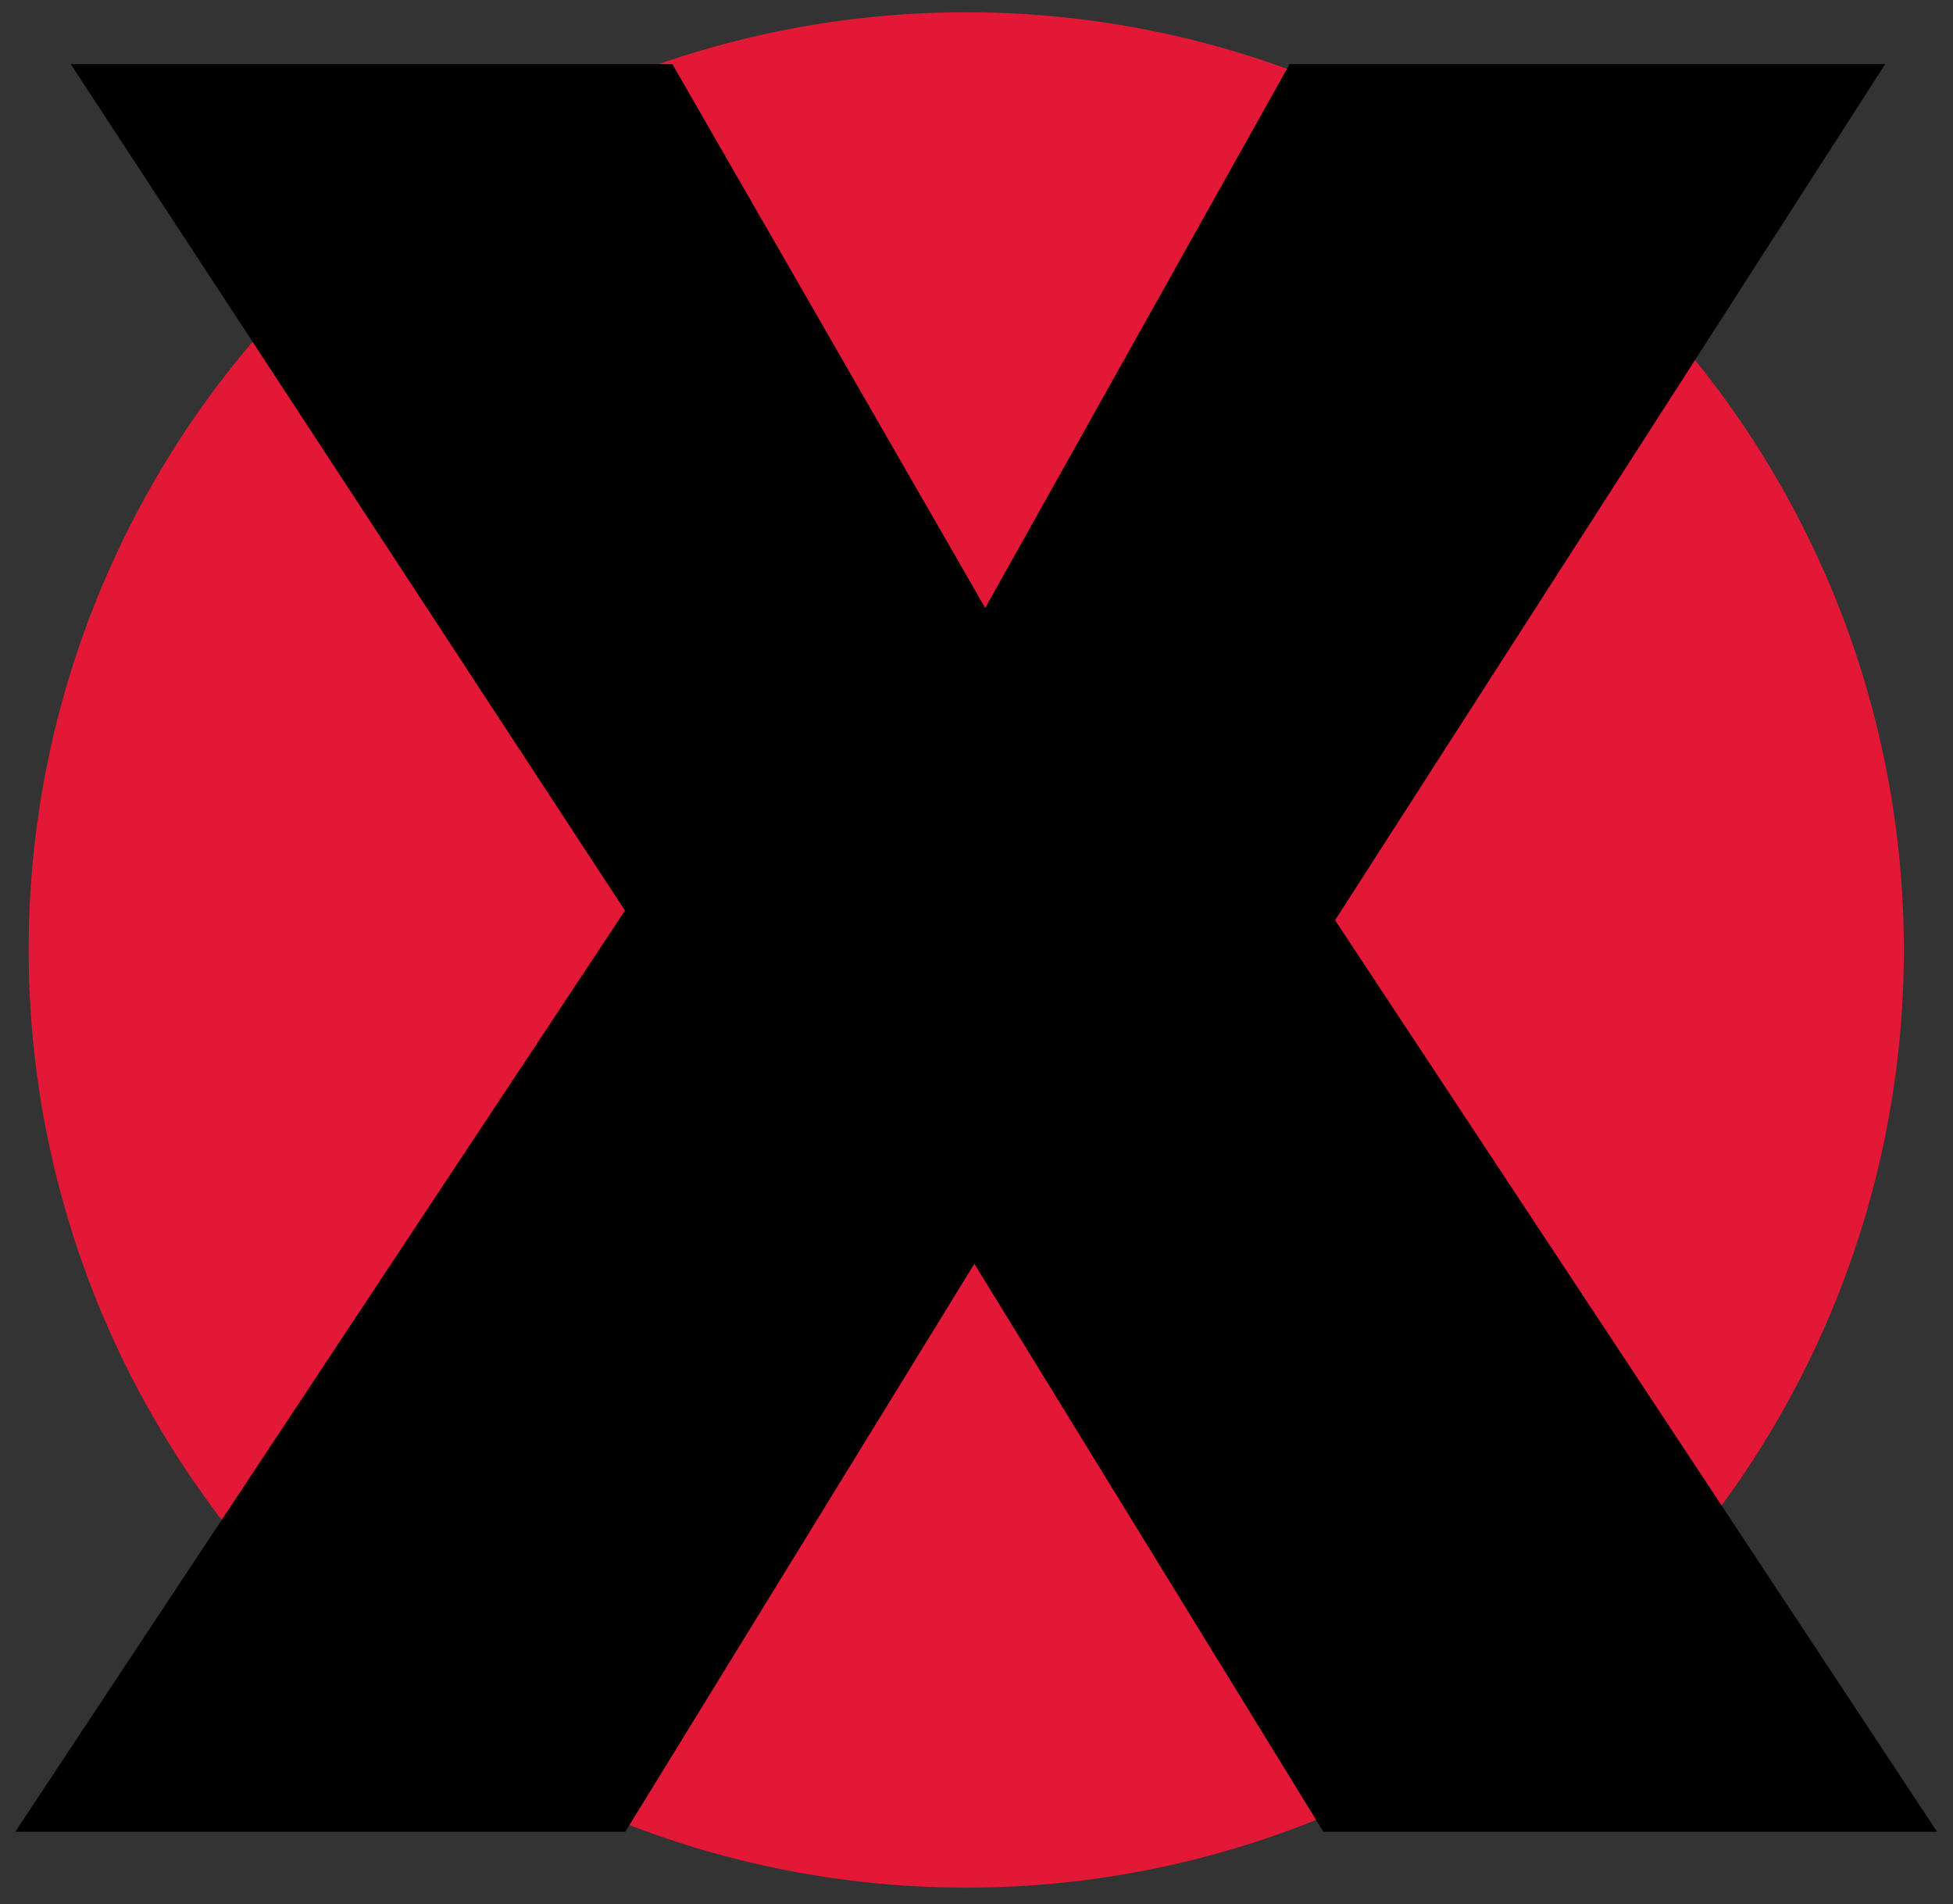 <?xml version="1.0" encoding="utf-8"?>
<!-- Generator: Adobe Illustrator 13.0.2, SVG Export Plug-In . SVG Version: 6.00 Build 14948)  -->
<!DOCTYPE svg PUBLIC "-//W3C//DTD SVG 1.1//EN" "http://www.w3.org/Graphics/SVG/1.1/DTD/svg11.dtd">
<svg version="1.1" id="Layer_1" xmlns="http://www.w3.org/2000/svg" xmlns:xlink="http://www.w3.org/1999/xlink" x="0px" y="0px"
	 width="115.999px" height="113.081px" viewBox="50.083 230.349 115.999 113.081"
	 enable-background="new 50.083 230.349 115.999 113.081" xml:space="preserve">
<rect x="50.083" y="230.349" width="115.999" height="113.081" fill="#333333" stroke="none"/>
<polyline fill="#010202" points="74.686,72.817 63.827,72.817 71.143,35.188 82.001,35.188 74.686,72.817 "/>
<path fill="#010202" d="M51.347,72.817c-0.029-1.262,0.119-2.578,0.372-3.895c-2.821,3.235-6.185,4.442-10.023,4.442
	c-5.212,0-9.211-2.855-8.122-8.449c0.862-4.444,4.896-7.403,9.024-8.613c3.778-1.095,7.65-1.536,11.368-1.756l0.042-0.216
	c0.493-2.525,0.024-3.511-2.607-3.511c-2.141,0-4.292,0.946-5.08,3.306l-8.331,0.008c1.524-7.289,8.331-9.896,15.019-9.896
	c3.292,0,7.429,0.435,9.788,2.413c3.177,2.578,2.03,6.2,1.255,10.202l-1.909,9.82c-0.406,2.085-0.756,4.171-0.319,6.146H51.347
	 M52.963,59.708c-2.687,0.273-7.234,1.098-7.896,4.498c-0.351,1.809,0.651,2.576,2.352,2.576c4.112,0,4.84-3.456,5.436-6.527
	L52.963,59.708z"/>
<path fill="#E31837" d="M85.378,57.216c-0.512,2.657-1.031,5.336-1.031,5.336l-0.042,0.221c-0.306,1.563-0.656,3.041-0.601,4.403
	c0.005,0.13-0.023,0.234-0.145,0.255c-0.016-0.074-0.026-0.148-0.04-0.224c0,0.005,0,0.011,0,0.013
	c-0.646-3.396-0.988-6.9-0.988-10.487c0-1.623,0.071-3.229,0.208-4.816h3.926L85.378,57.216 M133.002,64.205
	c-0.355,1.81,0.648,2.578,2.35,2.578c4.115,0,4.84-3.456,5.438-6.527l0.108-0.551C138.212,59.981,133.661,60.804,133.002,64.205z
	 M84.121,69.478c0.011,0.111,0.056,0.248,0.143,0.471c0.105,0.191,0.227,0.382,0.361,0.562c1.695,2.307,4.31,3.238,7.292,2.855
	l6.577-0.825l1.524-7.84c-1.094,0.271-2.18,0.493-3.222,0.493c-2.578,0-2.051-1.592-1.655-3.623l1.879-9.654h5.484l1.387-7.134
	h-5.597l1.824-9.601H90.88l-2.399,9.601h-4.667c5.473-25.092,27.818-43.889,54.552-43.889c26.741,0,49.093,18.802,54.558,43.904
	c-1.139-0.39-2.408-0.562-3.633-0.562c-3.4,0-6.895,1.316-8.831,4.498h-0.104l0.765-3.952h-10.259l-5.445,28.033h10.857
	l3.146-16.183c0.448-2.304,1.225-4.882,4.242-4.882c2.357,0,1.898,2.357,1.57,4.06l-3.308,17.002h9.927
	c-6.908,22.996-28.236,39.752-53.483,39.752c-26.041,0-47.922-17.83-54.096-41.949c-0.166-0.557-0.324-1.078-0.398-1.292
	C83.984,69.301,84.086,69.364,84.121,69.478z M157.707,42.1h10.861l1.451-7.461h-10.862L157.707,42.1z M120.943,54.111
	c0.715,0,1.373,0,2.236,0.016l1.909-9.778l-1.46-0.111c-4.271-0.33-6.831,2.413-8.521,6.309h-0.11l1.12-5.763h-9.27l-5.449,28.033
	h10.86l2.367-12.18c0.317-1.646,0.672-3.453,1.705-4.825C117.521,54.222,119.191,54.111,120.943,54.111z M150.075,66.672
	l1.907-9.817c0.779-4.004,1.92-7.626-1.252-10.205c-2.358-1.972-6.498-2.413-9.791-2.413c-6.687,0-13.491,2.607-15.018,9.896
	l8.331-0.008c0.788-2.356,2.938-3.306,5.08-3.306c2.631,0,3.099,0.986,2.606,3.511l-0.043,0.216
	c-3.717,0.223-7.59,0.661-11.367,1.758c-4.129,1.208-8.161,4.167-9.025,8.61c-1.086,5.594,2.91,8.448,8.125,8.448
	c3.838,0,7.199-1.207,10.021-4.444c-0.256,1.317-0.402,2.634-0.375,3.896h10.479C149.32,70.84,149.669,68.758,150.075,66.672z
	 M162.598,72.817l5.448-28.033h-10.86l-5.449,28.033H162.598z"/>
<path fill="#010202" d="M22.016,34.639c-11.847,0-18.81,8.995-20.921,19.856c-2.08,10.695,2.257,18.871,13.556,18.871
	c8.668,0,16.063-5.598,18.749-14.948H22.812c-1.163,3.578-3.108,6.282-6.422,6.282c-5.209,0-4.181-6.422-3.448-10.205
	c0.693-3.564,2.438-11.41,7.54-11.41c3.648,0,4.255,3.512,3.601,7.334h10.703l0.119-0.696h0.032
	C35.991,40.342,31.614,34.639,22.016,34.639"/>
<path fill="#E31837" d="M191.954,75.952c0-2.111,1.711-3.667,3.733-3.667c2,0,3.711,1.556,3.711,3.667
	c0,2.125-1.711,3.68-3.711,3.68C193.665,79.632,191.954,78.077,191.954,75.952 M195.688,79.021c1.662,0,2.973-1.302,2.973-3.067
	c0-1.743-1.311-3.056-2.973-3.056c-1.682,0-2.994,1.312-2.994,3.056C192.691,77.719,194.006,79.021,195.688,79.021z M194.91,78.077
	h-0.645v-4.236h1.615c1.002,0,1.494,0.369,1.494,1.205c0,0.76-0.477,1.089-1.1,1.168l1.207,1.864h-0.723l-1.115-1.835h-0.736
	L194.91,78.077L194.91,78.077z M195.677,75.696c0.546,0,1.031-0.037,1.031-0.69c0-0.524-0.478-0.62-0.923-0.62h-0.875v1.312
	L195.677,75.696L195.677,75.696z"/>
<path fill="#FFFFFF" d="M121.062,54.31c0.715,0,1.373,0,2.236,0.016l1.91-9.778l-1.46-0.111c-4.271-0.33-6.831,2.413-8.522,6.309
	h-0.109l1.119-5.763h-9.27l-5.449,28.034h10.861l2.367-12.18c0.318-1.645,0.672-3.453,1.705-4.824
	C117.643,54.421,119.312,54.31,121.062,54.31z"/>
<polygon fill="#FFFFFF" points="162.718,73.017 168.165,44.983 157.307,44.983 151.855,73.017 "/>
<polygon fill="#FFFFFF" points="157.827,42.299 168.688,42.299 170.141,34.838 159.275,34.838 "/>
<path fill="#FFFFFF" d="M150.195,66.872l1.906-9.818c0.779-4.004,1.92-7.626-1.252-10.205c-2.357-1.972-6.498-2.413-9.791-2.413
	c-6.686,0-13.49,2.607-15.017,9.896l8.331-0.008c0.788-2.356,2.939-3.306,5.08-3.306c2.631,0,3.098,0.986,2.607,3.511l-0.043,0.216
	c-3.718,0.223-7.591,0.661-11.367,1.758c-4.129,1.209-8.162,4.168-9.026,8.611c-1.086,5.594,2.91,8.447,8.125,8.447
	c3.838,0,7.199-1.207,10.022-4.443c-0.256,1.316-0.403,2.633-0.375,3.895h10.479C149.439,71.04,149.789,68.958,150.195,66.872z"/>
<path d="M133.122,64.405c-0.354,1.809,0.647,2.578,2.351,2.578c4.114,0,4.84-3.457,5.438-6.527l0.107-0.551
	C138.332,60.181,133.781,61.003,133.122,64.405z"/>
<g>
	<path d="M14.173,172.246c-0.309-0.79-0.999-1.186-2.07-1.186c-0.835,0-1.542,0.198-2.124,0.593
		c-0.581,0.396-1.107,1.096-1.579,2.101s-0.931,2.361-1.373,4.066c-0.443,1.706-0.94,3.852-1.491,6.437s-0.97,4.731-1.253,6.437
		c-0.284,1.705-0.404,3.061-0.36,4.066s0.272,1.705,0.685,2.1c0.411,0.396,1.034,0.594,1.869,0.594c0.675,0,1.263-0.153,1.766-0.459
		c0.502-0.305,0.949-0.816,1.341-1.535c0.391-0.717,0.765-1.678,1.12-2.881c0.356-1.203,0.729-2.72,1.119-4.551h10.725l-0.609,2.854
		c-0.573,2.693-1.441,4.901-2.603,6.625c-1.162,1.724-2.505,3.08-4.023,4.066c-1.522,0.988-3.163,1.652-4.924,1.992
		c-1.762,0.342-3.536,0.513-5.323,0.513c-3.098,0-5.567-0.342-7.407-1.024c-1.842-0.681-3.147-1.821-3.919-3.42
		c-0.772-1.597-1.096-3.662-0.973-6.193c0.122-2.531,0.566-5.592,1.331-9.183c0.781-3.662,1.691-6.768,2.731-9.318
		c1.04-2.549,2.323-4.613,3.853-6.193s3.34-2.721,5.435-3.42c2.096-0.701,4.574-1.051,7.434-1.051c2.503,0,4.566,0.288,6.192,0.862
		c1.625,0.574,2.87,1.392,3.737,2.45c0.866,1.06,1.387,2.334,1.568,3.824c0.177,1.49,0.067,3.17-0.33,5.035l-0.516,2.424H13.477
		l0.459-2.154C14.403,174.526,14.481,173.036,14.173,172.246z"/>
	<path d="M38.351,201.922c0.035-0.537,0.078-1.111,0.128-1.723h-0.117c-0.872,1.293-2.022,2.262-3.451,2.908
		c-1.428,0.646-2.977,0.97-4.646,0.97c-1.629,0-2.969-0.188-4.021-0.565s-1.854-0.942-2.407-1.697
		c-0.555-0.754-0.881-1.65-0.976-2.693c-0.097-1.04-0.01-2.189,0.258-3.446c0.291-1.364,0.692-2.55,1.204-3.555
		s1.185-1.876,2.017-2.612c0.833-0.735,1.88-1.364,3.144-1.885c1.262-0.52,2.785-0.96,4.569-1.319l4.426-0.916
		c1.205-0.251,2.1-0.619,2.679-1.104c0.58-0.485,0.966-1.176,1.156-2.074c0.384-1.795-0.339-2.693-2.166-2.693
		c-1.032,0-1.842,0.262-2.43,0.781c-0.589,0.521-1.066,1.554-1.436,3.098h-9.295c0.452-2.118,1.23-3.816,2.337-5.09
		c1.106-1.275,2.349-2.264,3.729-2.963c1.38-0.7,2.812-1.166,4.291-1.4c1.479-0.233,2.835-0.35,4.066-0.35
		c1.866,0,3.556,0.134,5.067,0.404c1.512,0.269,2.758,0.754,3.74,1.453c0.984,0.7,1.654,1.652,2.014,2.855s0.335,2.756-0.069,4.658
		l-3.032,14.22c-0.29,1.365-0.486,2.566-0.589,3.607c-0.104,1.042-0.017,1.939,0.259,2.693H38.435
		C38.343,202.982,38.316,202.461,38.351,201.922z M38.487,196.536c0.683-0.788,1.199-1.992,1.543-3.608l0.747-3.501h-0.119
		c-0.403,0.396-0.94,0.638-1.616,0.728c-0.675,0.09-1.442,0.297-2.306,0.619c-0.911,0.359-1.588,0.834-2.032,1.428
		c-0.444,0.592-0.77,1.373-0.976,2.343c-0.208,0.97-0.133,1.741,0.221,2.315c0.354,0.576,0.928,0.862,1.723,0.862
		C36.864,197.722,37.8,197.327,38.487,196.536z"/>
	<path d="M71.656,165.028l-8.197,38.456H52.734l8.199-38.456H71.656z"/>
	<path fill="#E31837" d="M75.688,174.347l1.825-8.564h10.724l-1.826,8.564h4.232l-1.391,6.517h-4.23l-2.961,13.896
		c-0.177,0.826-0.093,1.409,0.251,1.75c0.345,0.342,0.954,0.512,1.827,0.512h1.67l-1.379,6.463c-0.994,0-1.992,0.027-2.996,0.08
		c-1.004,0.055-1.964,0.082-2.877,0.082c-1.63,0-3.005-0.064-4.131-0.189c-1.125-0.125-2.002-0.439-2.628-0.941
		c-0.629-0.503-1.005-1.248-1.133-2.236c-0.128-0.986-0.018-2.289,0.326-3.904l3.307-15.512h-3.575l1.39-6.517H75.688z"/>
	<path fill="#E31837" d="M102.974,174.347l-0.986,4.632h0.119c0.969-1.759,2.209-3.097,3.713-4.013
		c1.51-0.916,3.057-1.373,4.644-1.373h1.729l-1.93,9.049c-0.459-0.072-0.905-0.126-1.335-0.162
		c-0.432-0.035-0.863-0.054-1.299-0.054c-1.906,0-3.467,0.377-4.68,1.131c-1.217,0.754-2.027,2.101-2.442,4.039l-3.386,15.889
		H86.396l6.212-29.138H102.974z"/>
	<path fill="#E31837" d="M123.25,201.922c0.035-0.537,0.078-1.111,0.131-1.723h-0.119c-0.873,1.293-2.021,2.262-3.453,2.908
		c-1.428,0.646-2.977,0.97-4.645,0.97c-1.631,0-2.969-0.188-4.02-0.565s-1.854-0.942-2.409-1.697
		c-0.551-0.754-0.881-1.65-0.975-2.693c-0.096-1.04-0.008-2.189,0.26-3.446c0.289-1.364,0.693-2.55,1.203-3.555
		c0.512-1.005,1.185-1.876,2.017-2.612c0.834-0.735,1.879-1.364,3.143-1.885c1.262-0.52,2.787-0.96,4.57-1.319l4.424-0.916
		c1.207-0.251,2.1-0.619,2.682-1.104c0.578-0.485,0.967-1.176,1.156-2.074c0.383-1.795-0.338-2.693-2.166-2.693
		c-1.033,0-1.844,0.262-2.434,0.781c-0.586,0.521-1.062,1.554-1.434,3.098h-9.295c0.455-2.118,1.232-3.816,2.338-5.09
		c1.105-1.275,2.348-2.264,3.73-2.963c1.381-0.7,2.811-1.166,4.291-1.4c1.479-0.233,2.834-0.35,4.064-0.35
		c1.867,0,3.557,0.134,5.07,0.404c1.51,0.269,2.756,0.754,3.738,1.453c0.984,0.7,1.654,1.652,2.014,2.855
		c0.357,1.203,0.336,2.756-0.068,4.658l-3.031,14.22c-0.291,1.365-0.488,2.566-0.592,3.607c-0.104,1.042-0.016,1.939,0.26,2.693
		h-10.367C123.242,202.982,123.217,202.461,123.25,201.922z M123.387,196.536c0.682-0.788,1.199-1.992,1.543-3.608l0.746-3.501
		h-0.119c-0.402,0.396-0.939,0.638-1.615,0.728c-0.672,0.09-1.441,0.297-2.307,0.619c-0.912,0.359-1.586,0.834-2.029,1.428
		c-0.447,0.592-0.771,1.373-0.979,2.343s-0.135,1.741,0.223,2.315c0.354,0.576,0.926,0.862,1.721,0.862
		C121.762,197.722,122.699,197.327,123.387,196.536z"/>
	<path fill="#E31837" d="M156.557,165.028l-1.541,7.218h-10.725l1.539-7.218H156.557z M154.568,174.347l-6.211,29.138h-10.725
		l6.211-29.138H154.568z"/>
	<path fill="#E31837" d="M169.402,174.347l-0.756,3.555h0.119c2.004-2.872,4.91-4.309,8.725-4.309c1.191,0,2.266,0.116,3.234,0.35
		c0.959,0.234,1.754,0.656,2.379,1.266c0.625,0.611,1.045,1.42,1.27,2.424c0.221,1.006,0.166,2.299-0.172,3.878l-4.684,21.975
		h-10.723l4.1-19.228c0.258-1.221,0.244-2.101-0.037-2.64c-0.281-0.538-0.898-0.808-1.852-0.808s-1.688,0.27-2.201,0.808
		c-0.51,0.539-0.895,1.419-1.154,2.64l-4.1,19.228h-10.725l6.211-29.138H169.402z"/>
	<path d="M202.254,165.028l1.135,11.149h0.119l5.893-11.149h12.395l-13.279,18.959l5.795,19.497H201.92l-1.766-11.58h-0.119
		l-6.697,11.58h-12.213l14.047-19.497l-5.311-18.959H202.254z"/>
</g>
<g>
	<circle fill="#E31837" cx="107.473" cy="286.765" r="55.689"/>
	<g>
		<path d="M54.285,234.156h35.732l18.582,32.296l18.08-32.296h35.375l-32.674,50.842l35.754,54.135h-36.449l-20.73-33.728
			l-20.73,33.728H50.991l36.212-54.708L54.285,234.156z"/>
	</g>
</g>
</svg>
